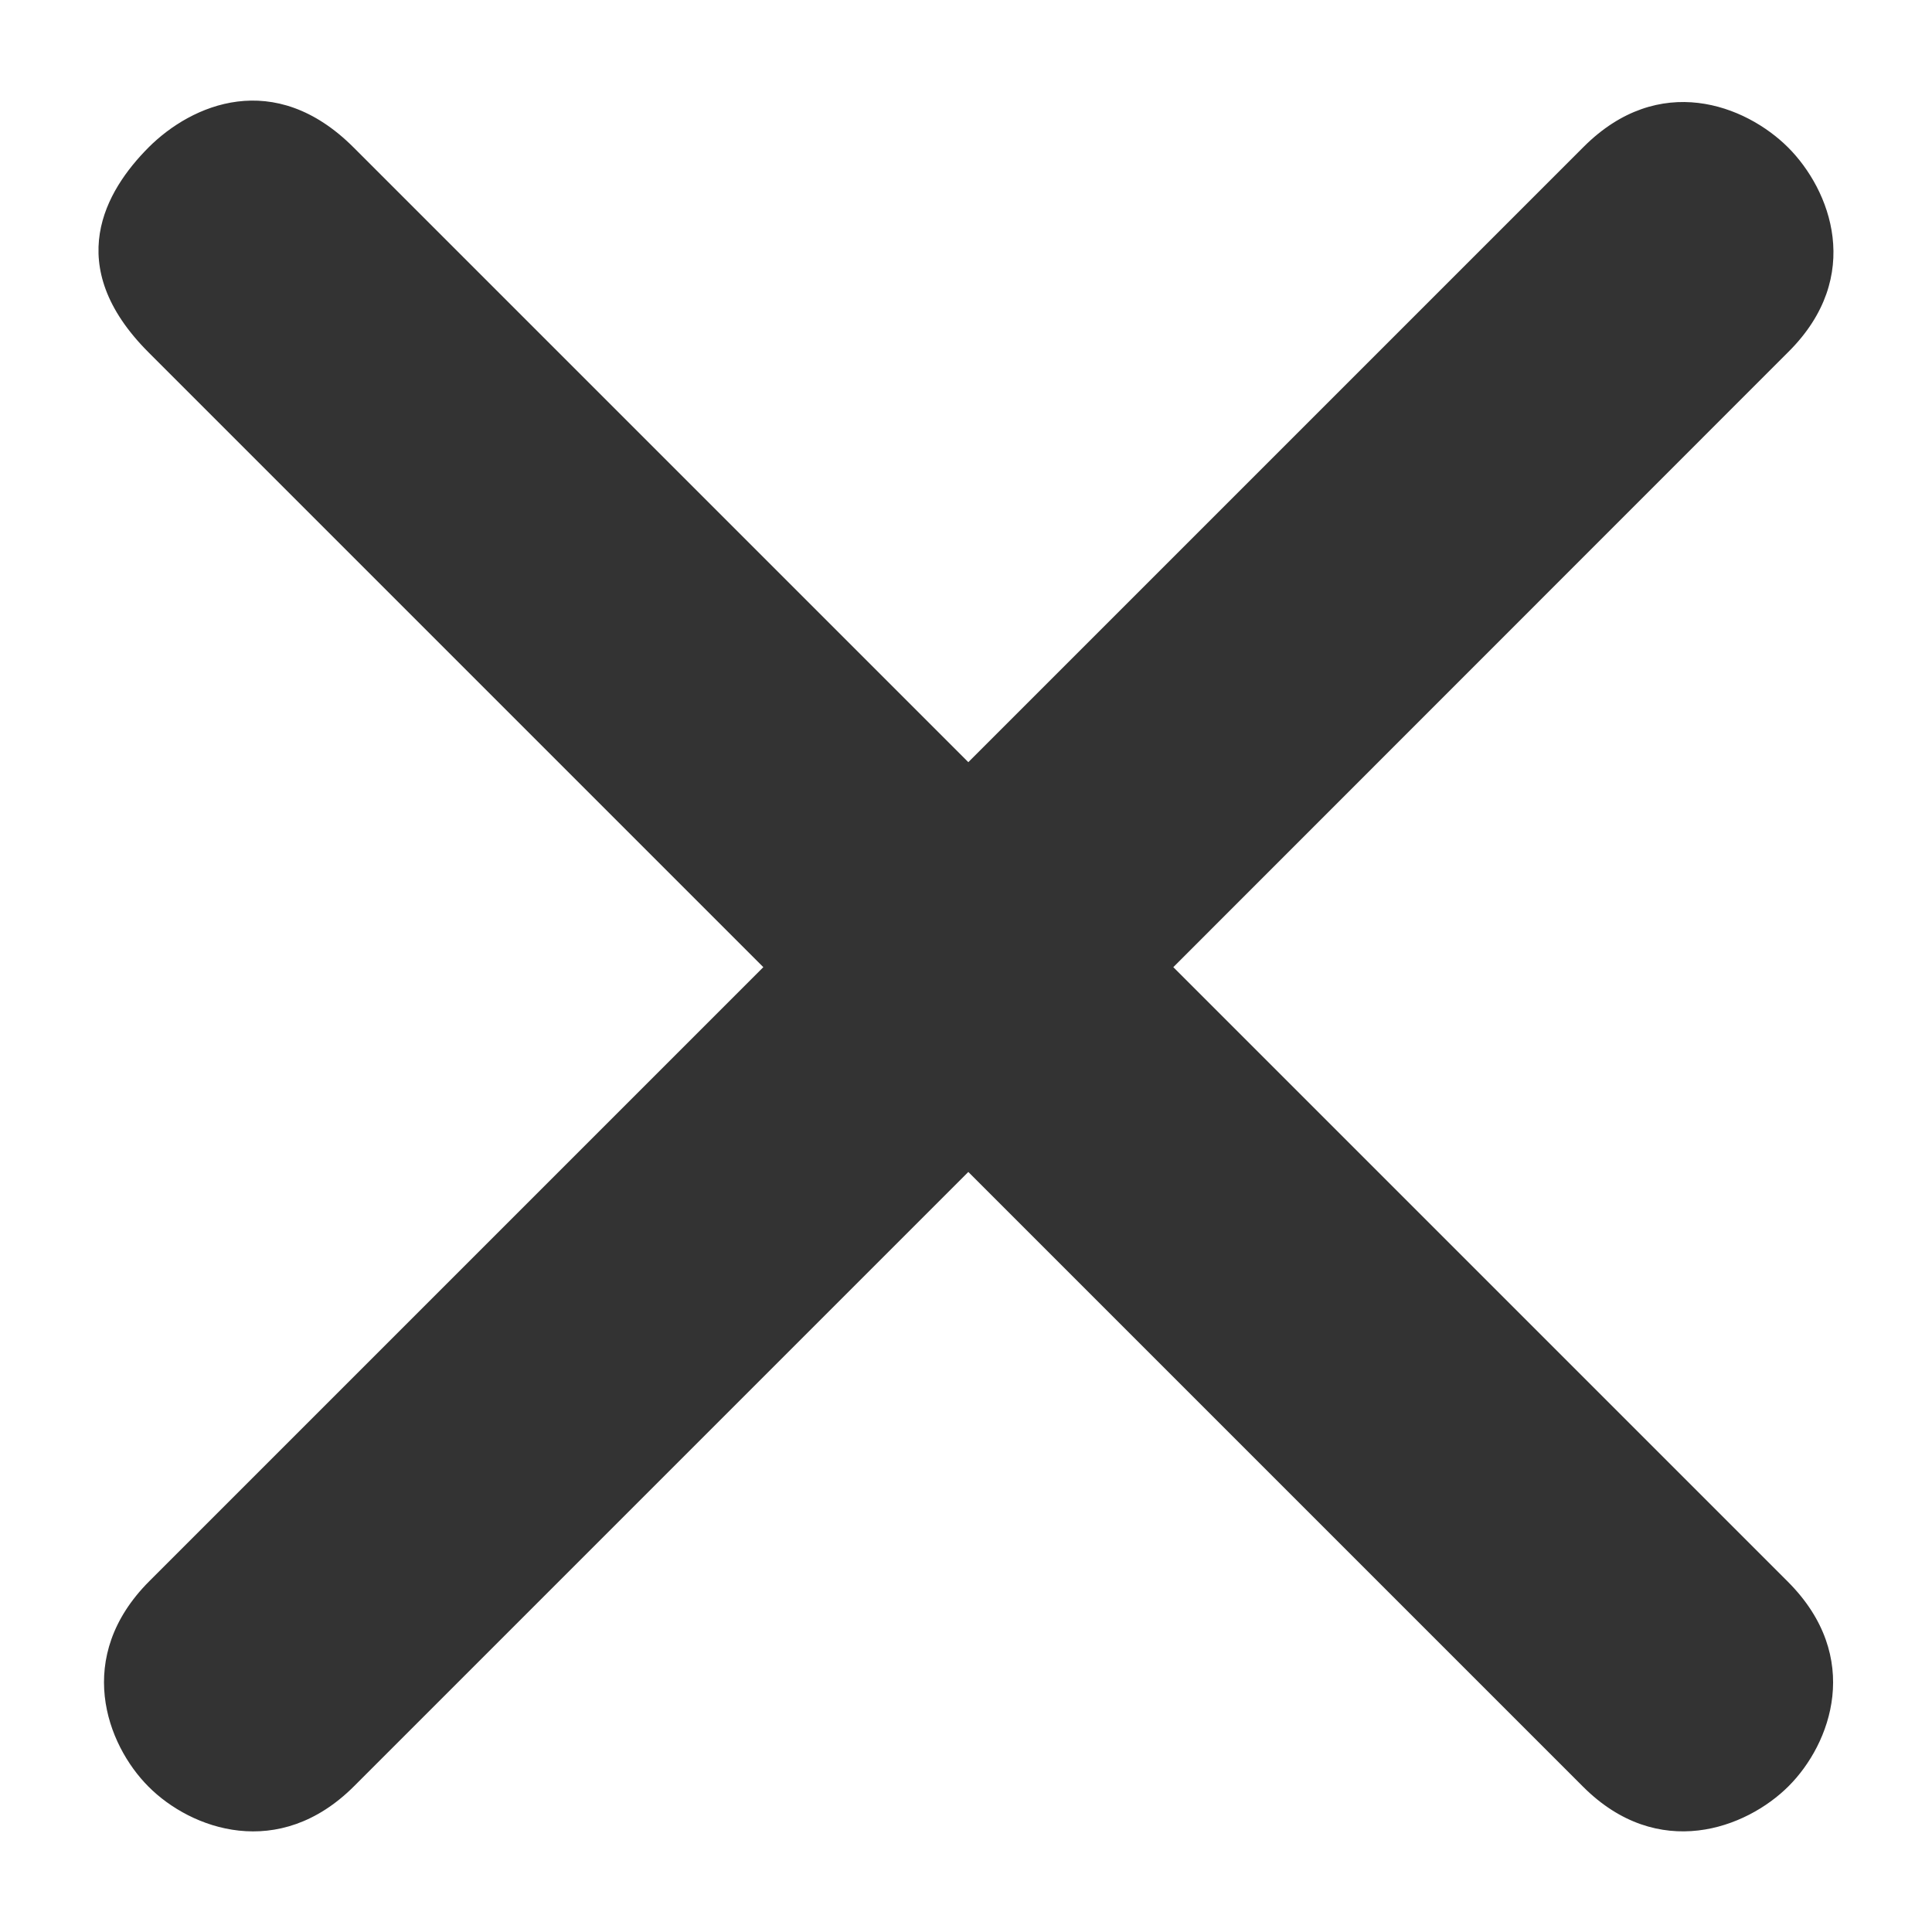 <svg width="10" height="10" viewBox="0 0 10 10" fill="none" xmlns="http://www.w3.org/2000/svg">
<path fill-rule="evenodd" clip-rule="evenodd" d="M6.073 5.006L9.258 1.82C9.649 1.43 9.474 0.982 9.255 0.763C9.035 0.544 8.588 0.369 8.197 0.76L5.012 3.945L1.83 0.763C1.42 0.353 0.992 0.54 0.769 0.763C0.547 0.986 0.318 1.373 0.769 1.824L3.951 5.006L0.773 8.184C0.382 8.575 0.55 9.029 0.769 9.248C0.988 9.468 1.443 9.635 1.833 9.245L5.012 6.066L8.194 9.248C8.583 9.637 9.039 9.464 9.258 9.245C9.477 9.026 9.643 8.577 9.255 8.188L6.073 5.006Z" fill="#333333"/>
</svg>
